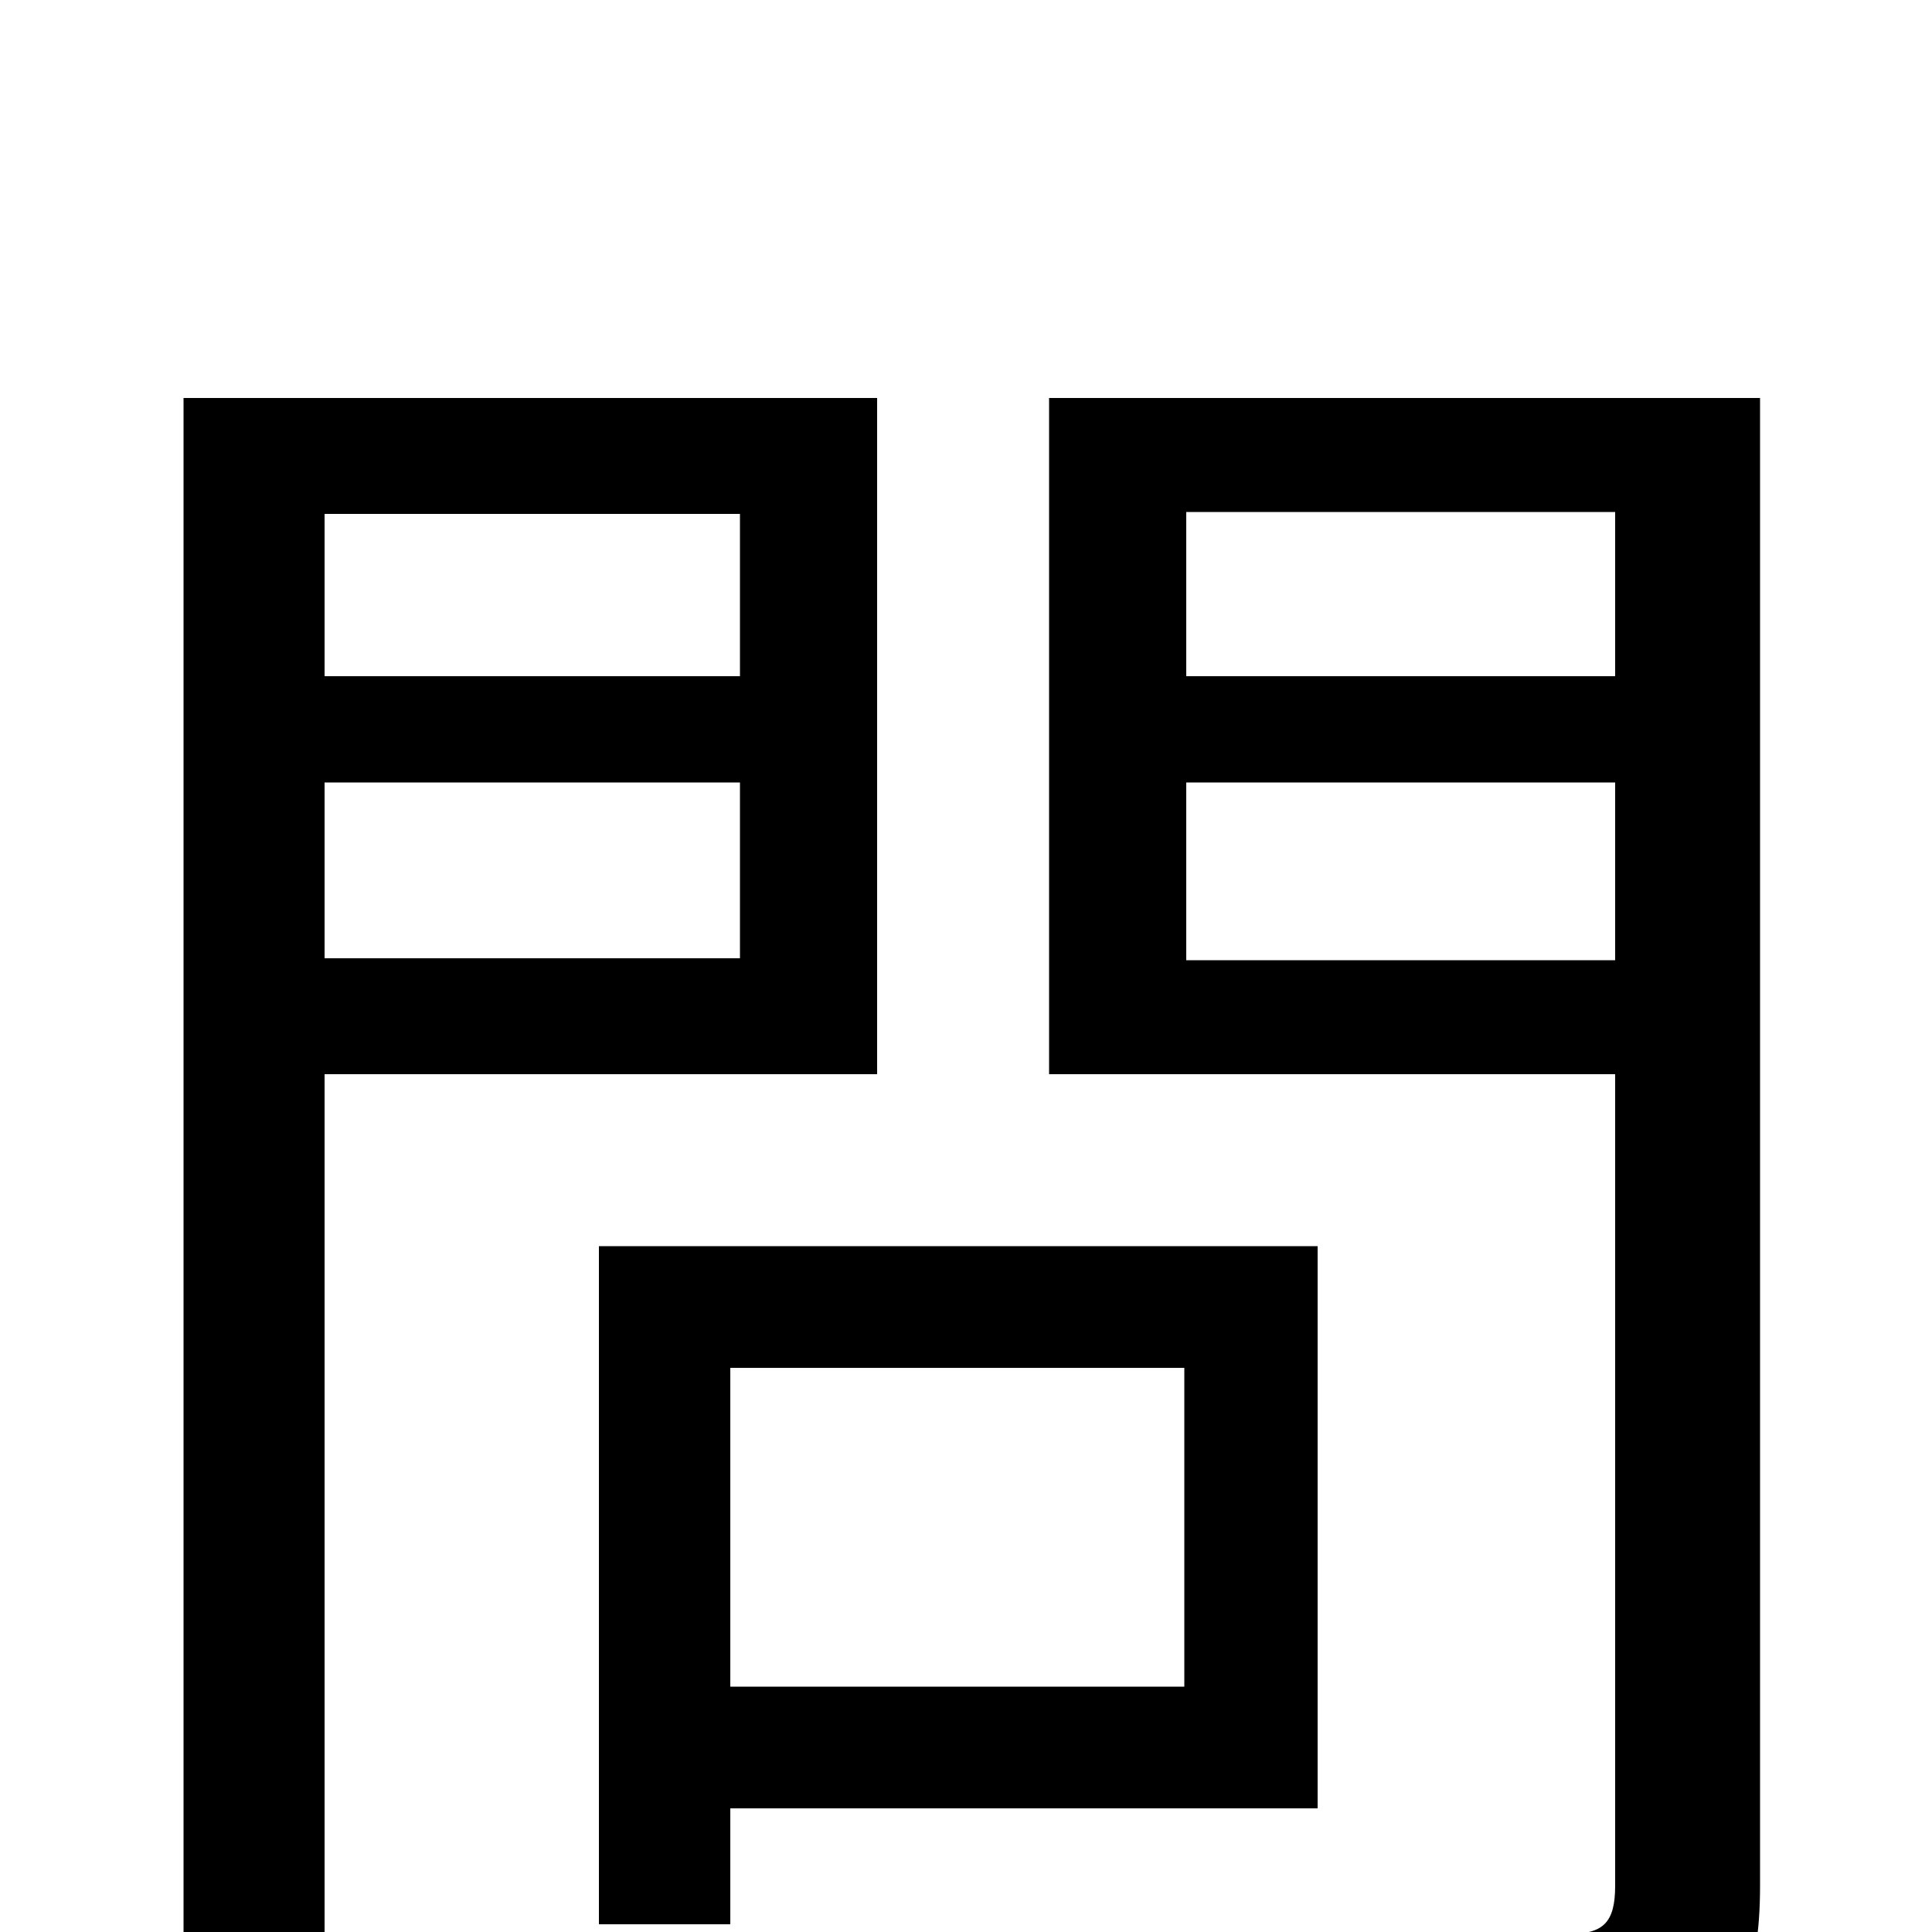 <svg xmlns="http://www.w3.org/2000/svg" viewBox="0 -1000 1000 1000">
	<path fill="#000000" d="M383 -734V-650H168V-734ZM168 -504V-595H383V-504ZM454 -444V-794H95V77H168V-444ZM613 -292V-127H378V-292ZM682 -64V-355H310V-4H378V-64ZM614 -503V-595H836V-503ZM836 -735V-650H614V-735ZM911 -794H543V-444H836V-24C836 -5 830 1 812 1C792 2 727 3 662 0C672 20 684 55 688 76C775 76 832 75 867 63C899 50 911 25 911 -24Z"/>
</svg>